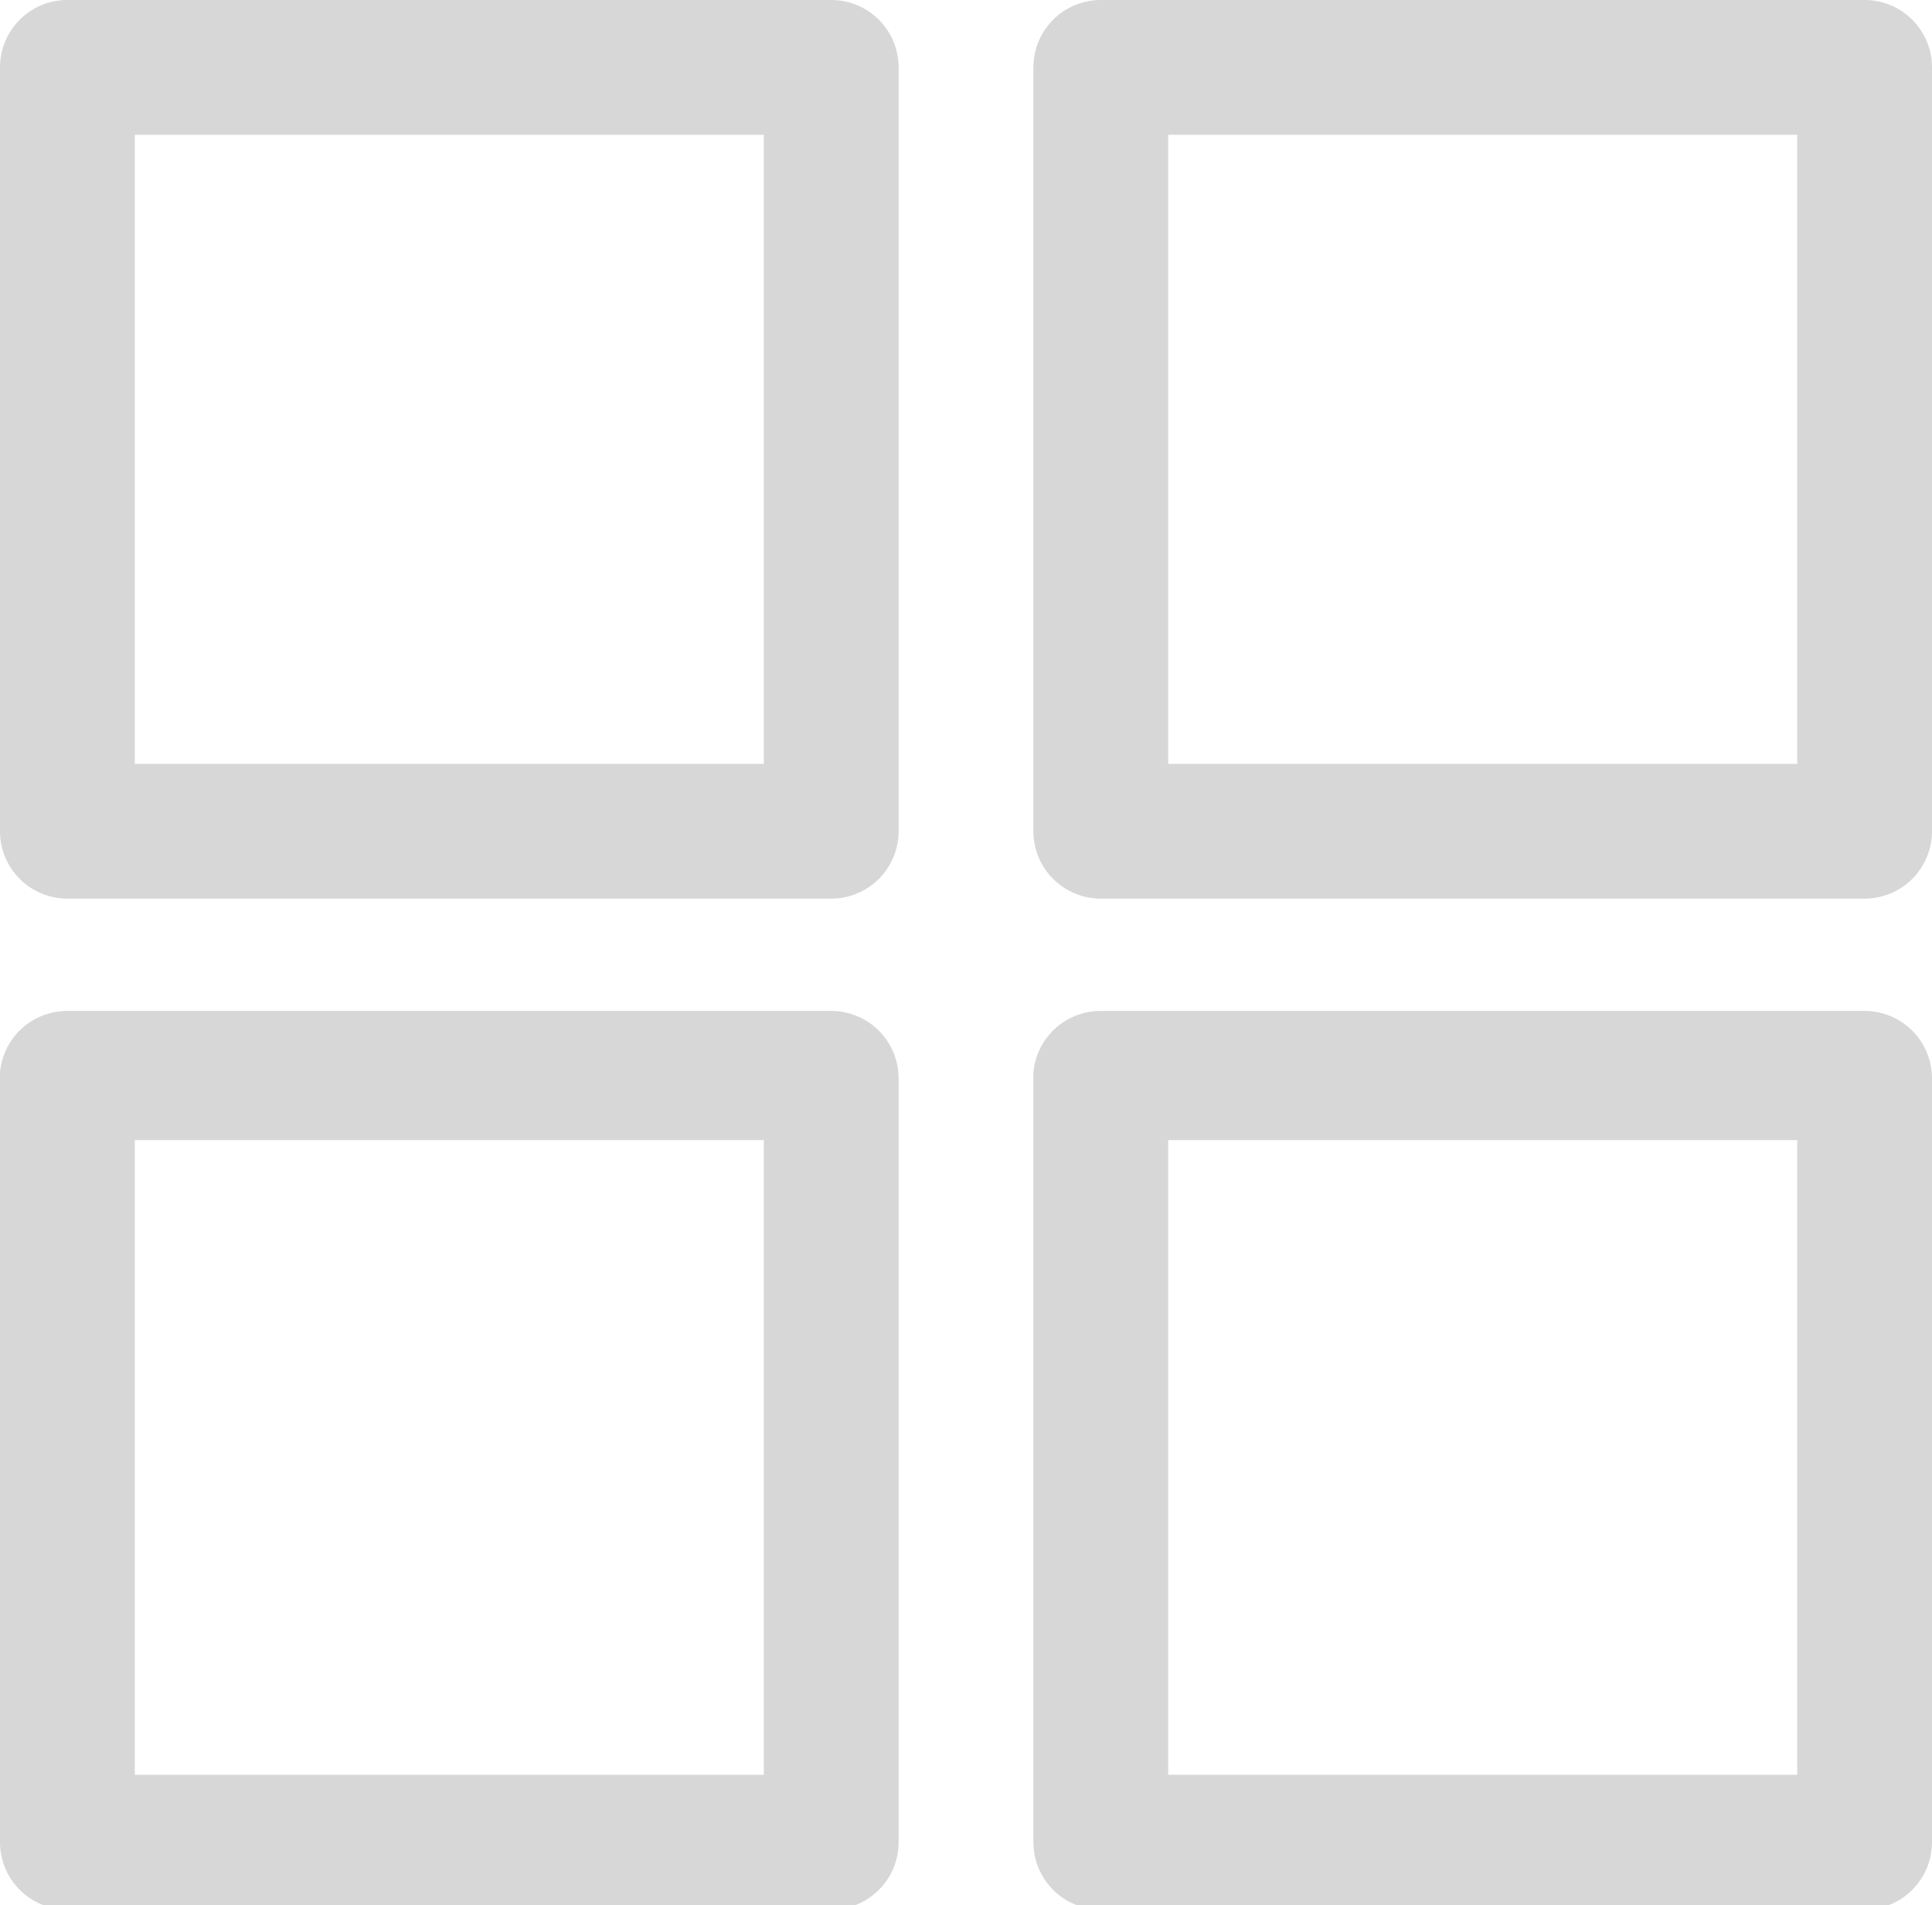<svg xmlns="http://www.w3.org/2000/svg" viewBox="0 0 17.2 16.96"><title>tile-view</title><g id="Layer_2" data-name="Layer 2"><g id="Layer_1-2" data-name="Layer 1"><path d="M7.4,8H.6A.6.6,0,0,1,0,7.4V.6A.6.6,0,0,1,.6,0H7.4A.6.6,0,0,1,8,.6V7.4A.6.6,0,0,1,7.4,8ZM1.2,6.8H6.8V1.2H1.2Z" style="fill:#d7d7d8"/><path d="M16.6,8H9.8a.6.6,0,0,1-.6-.6V.6A.6.6,0,0,1,9.8,0h6.8a.6.6,0,0,1,.6.6V7.4A.6.6,0,0,1,16.6,8ZM10.4,6.8H16V1.2H10.4Z" style="fill:#d7d7d8"/><path d="M7.4,17H.6a.6.6,0,0,1-.6-.6V9.55A.6.6,0,0,1,.6,9H7.4a.6.6,0,0,1,.6.6v6.81A.6.6,0,0,1,7.4,17Zm-6.2-1.2H6.8V10.15H1.2Z" style="fill:#d7d7d8"/><path d="M16.6,17H9.8a.6.6,0,0,1-.6-.6V9.55A.6.6,0,0,1,9.8,9h6.8a.6.6,0,0,1,.6.6v6.81A.6.6,0,0,1,16.6,17Zm-6.2-1.2H16V10.15H10.4Z" style="fill:#d7d7d8"/></g></g></svg>